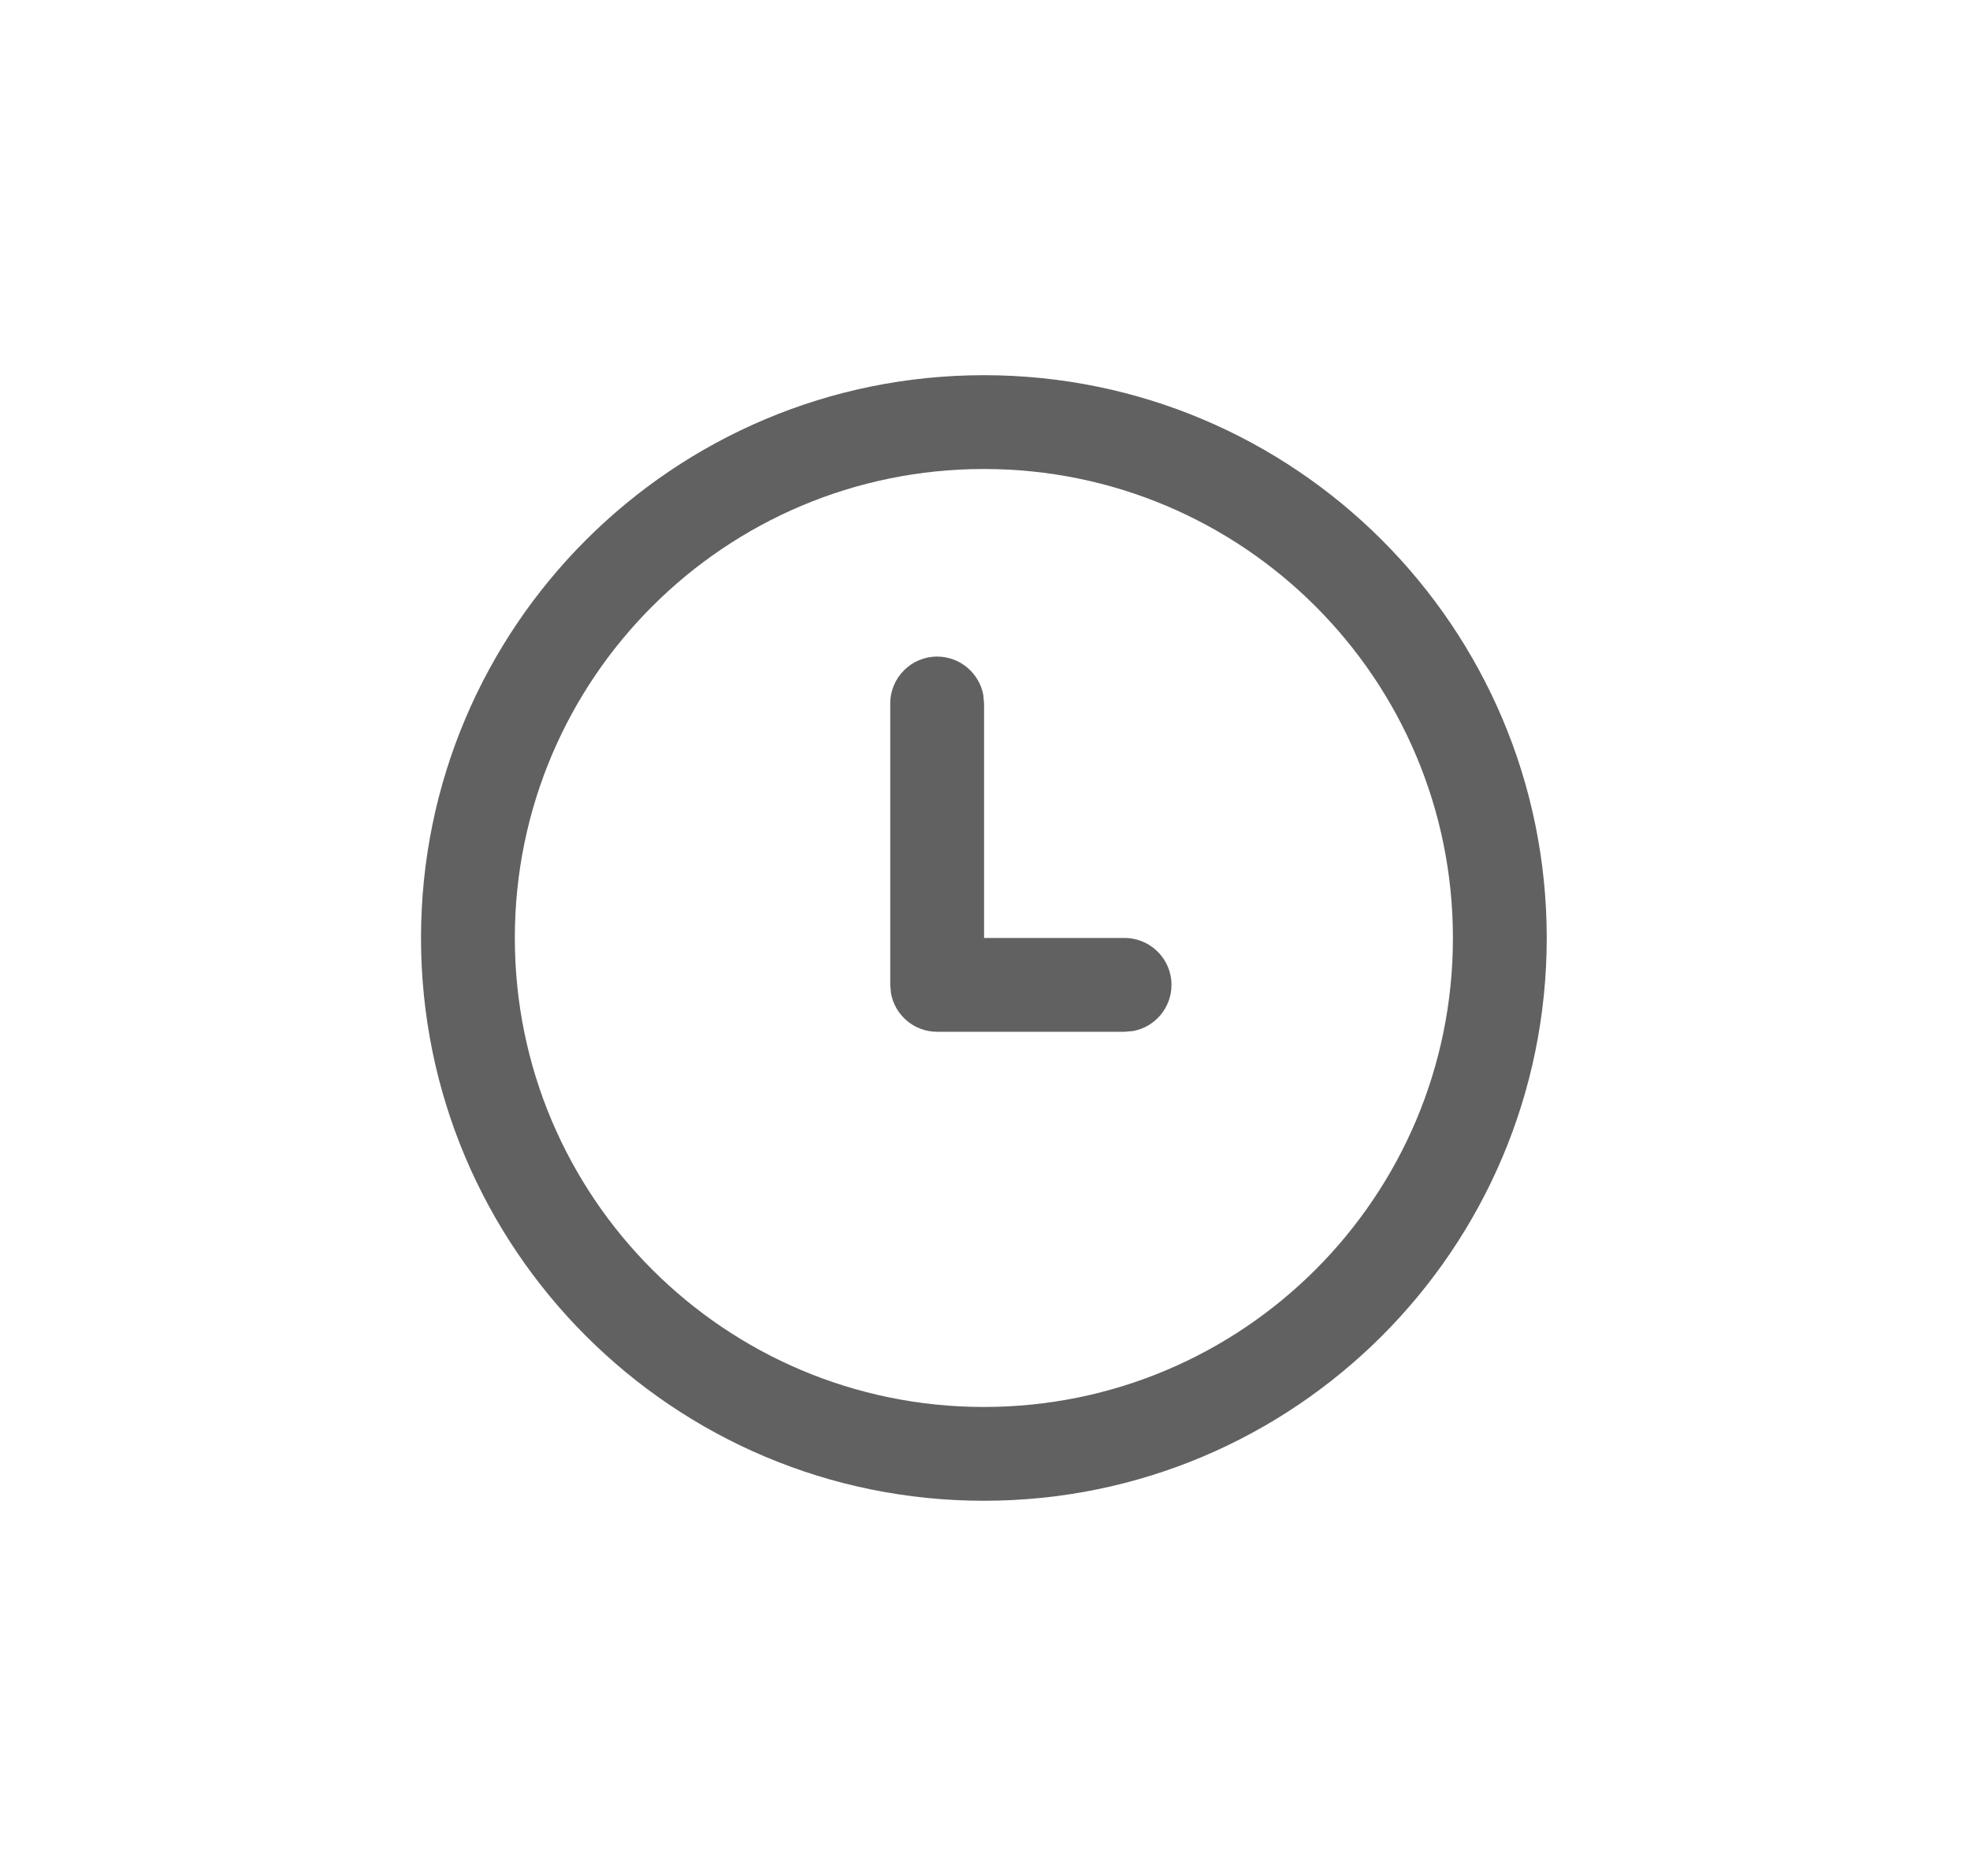 <svg width="21" height="20" viewBox="0 0 21 20" fill="none" xmlns="http://www.w3.org/2000/svg">
<g id="Clock">
<path id="Shape" d="M10.488 4C13.802 4 16.488 6.686 16.488 10C16.488 13.314 13.802 16 10.488 16C7.175 16 4.488 13.314 4.488 10C4.488 6.686 7.175 4 10.488 4ZM10.488 5C7.727 5 5.488 7.239 5.488 10C5.488 12.761 7.727 15 10.488 15C13.25 15 15.488 12.761 15.488 10C15.488 7.239 13.25 5 10.488 5ZM9.99 7C10.235 7 10.439 7.177 10.482 7.41L10.49 7.5V10H11.988C12.264 10 12.488 10.224 12.488 10.5C12.488 10.745 12.311 10.95 12.078 10.992L11.988 11H9.99C9.744 11 9.54 10.823 9.498 10.59L9.49 10.5V7.5C9.49 7.224 9.714 7 9.99 7Z" fill="#616161"/>
</g>
</svg>
